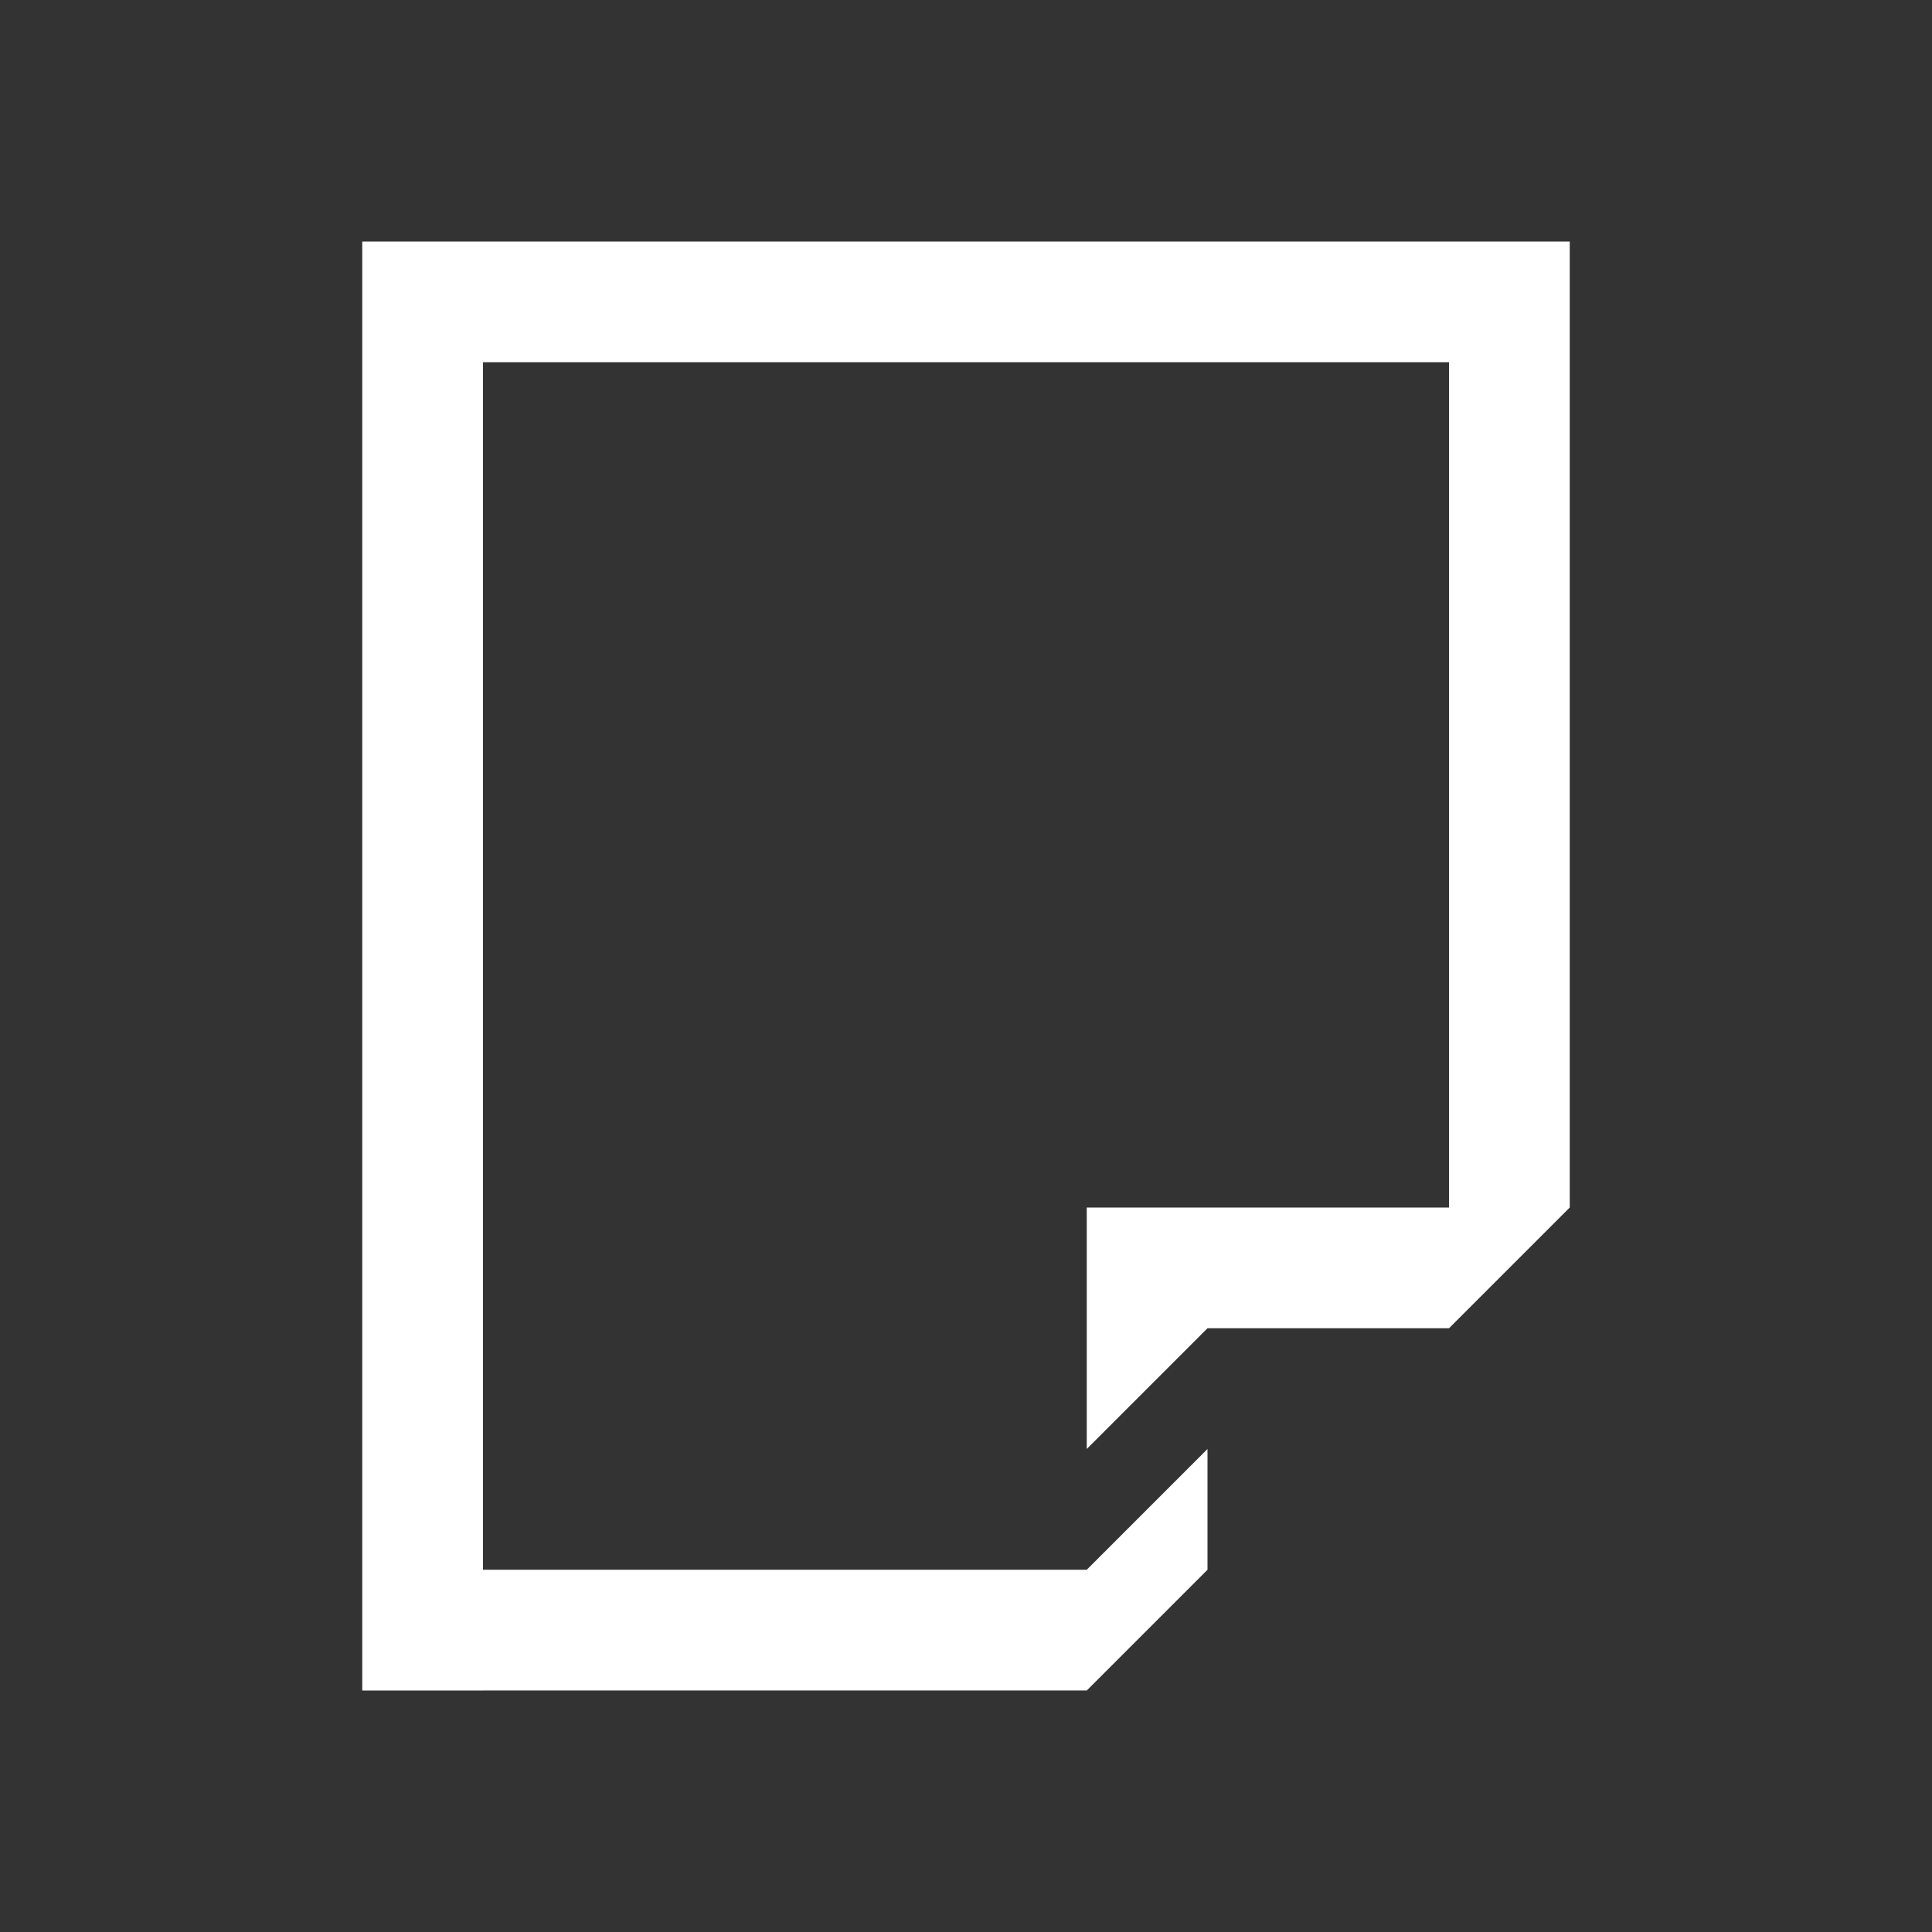 <?xml version="1.0" encoding="UTF-8" standalone="no"?>
<!-- Created with Inkscape (http://www.inkscape.org/) -->

<svg
   xmlns:dc="http://purl.org/dc/elements/1.1/"
   xmlns:cc="http://creativecommons.org/ns#"
   xmlns:rdf="http://www.w3.org/1999/02/22-rdf-syntax-ns#"
   xmlns:svg="http://www.w3.org/2000/svg"
   xmlns="http://www.w3.org/2000/svg"
   xmlns:sodipodi="http://sodipodi.sourceforge.net/DTD/sodipodi-0.dtd"
   xmlns:inkscape="http://www.inkscape.org/namespaces/inkscape"
   width="48"
   height="48"
   id="svg2"
   version="1.1"
   inkscape:version="0.92.4 5da689c313, 2019-01-14"
   viewBox="0 0 16 16"
   sodipodi:docname="document.svg">
  <rect x="0" y="0" width="16" height="16" fill="#333333" stroke="none"/>
  <defs
     id="defs4" />
  <sodipodi:namedview
     id="base"
     pagecolor="#ffffff"
     bordercolor="#666666"
     borderopacity="1.0"
     inkscape:pageopacity="0.0"
     inkscape:pageshadow="2"
     inkscape:zoom="3.959798"
     inkscape:cx="-95.21692"
     inkscape:cy="-4.1965428"
     inkscape:document-units="px"
     inkscape:current-layer="layer1"
     showgrid="true"
     inkscape:showpageshadow="false"
     borderlayer="true"
     units="px"
     inkscape:window-width="1366"
     inkscape:window-height="725"
     inkscape:window-x="0"
     inkscape:window-y="18"
     inkscape:window-maximized="1">
    <inkscape:grid
       type="xygrid"
       id="grid4062" />
    <sodipodi:guide
       position="2,14"
       orientation="12,0"
       id="guide4066"
       inkscape:locked="false" />
    <sodipodi:guide
       position="2,2"
       orientation="0,12"
       id="guide4068"
       inkscape:locked="false" />
    <sodipodi:guide
       position="14,2"
       orientation="-12,0"
       id="guide4070"
       inkscape:locked="false" />
    <sodipodi:guide
       position="14,14"
       orientation="0,-12"
       id="guide4072"
       inkscape:locked="false" />
  </sodipodi:namedview>
  <g
     inkscape:label="Capa 1"
     inkscape:groupmode="layer"
     id="layer1"
     transform="translate(0,-1036.362)">
    <path
       style="fill:#ffffff;fill-opacity:1;stroke:none"
       d="m 10,11 0,0 2,0 1,-1 0,-8 -9,0 -1,0 0,1 0,11 1,0 5,-1.7e-5 L 10,13 M 4,3 l 8,0 0,7 -3,0 0,2 1,-1 0,1 -1,1 -5,0 z"
       transform="translate(0,1036.362)"
       id="rect4074"
       inkscape:connector-curvature="0"
       sodipodi:nodetypes="cccccccccccccccccccccc" />
  </g>
</svg>
